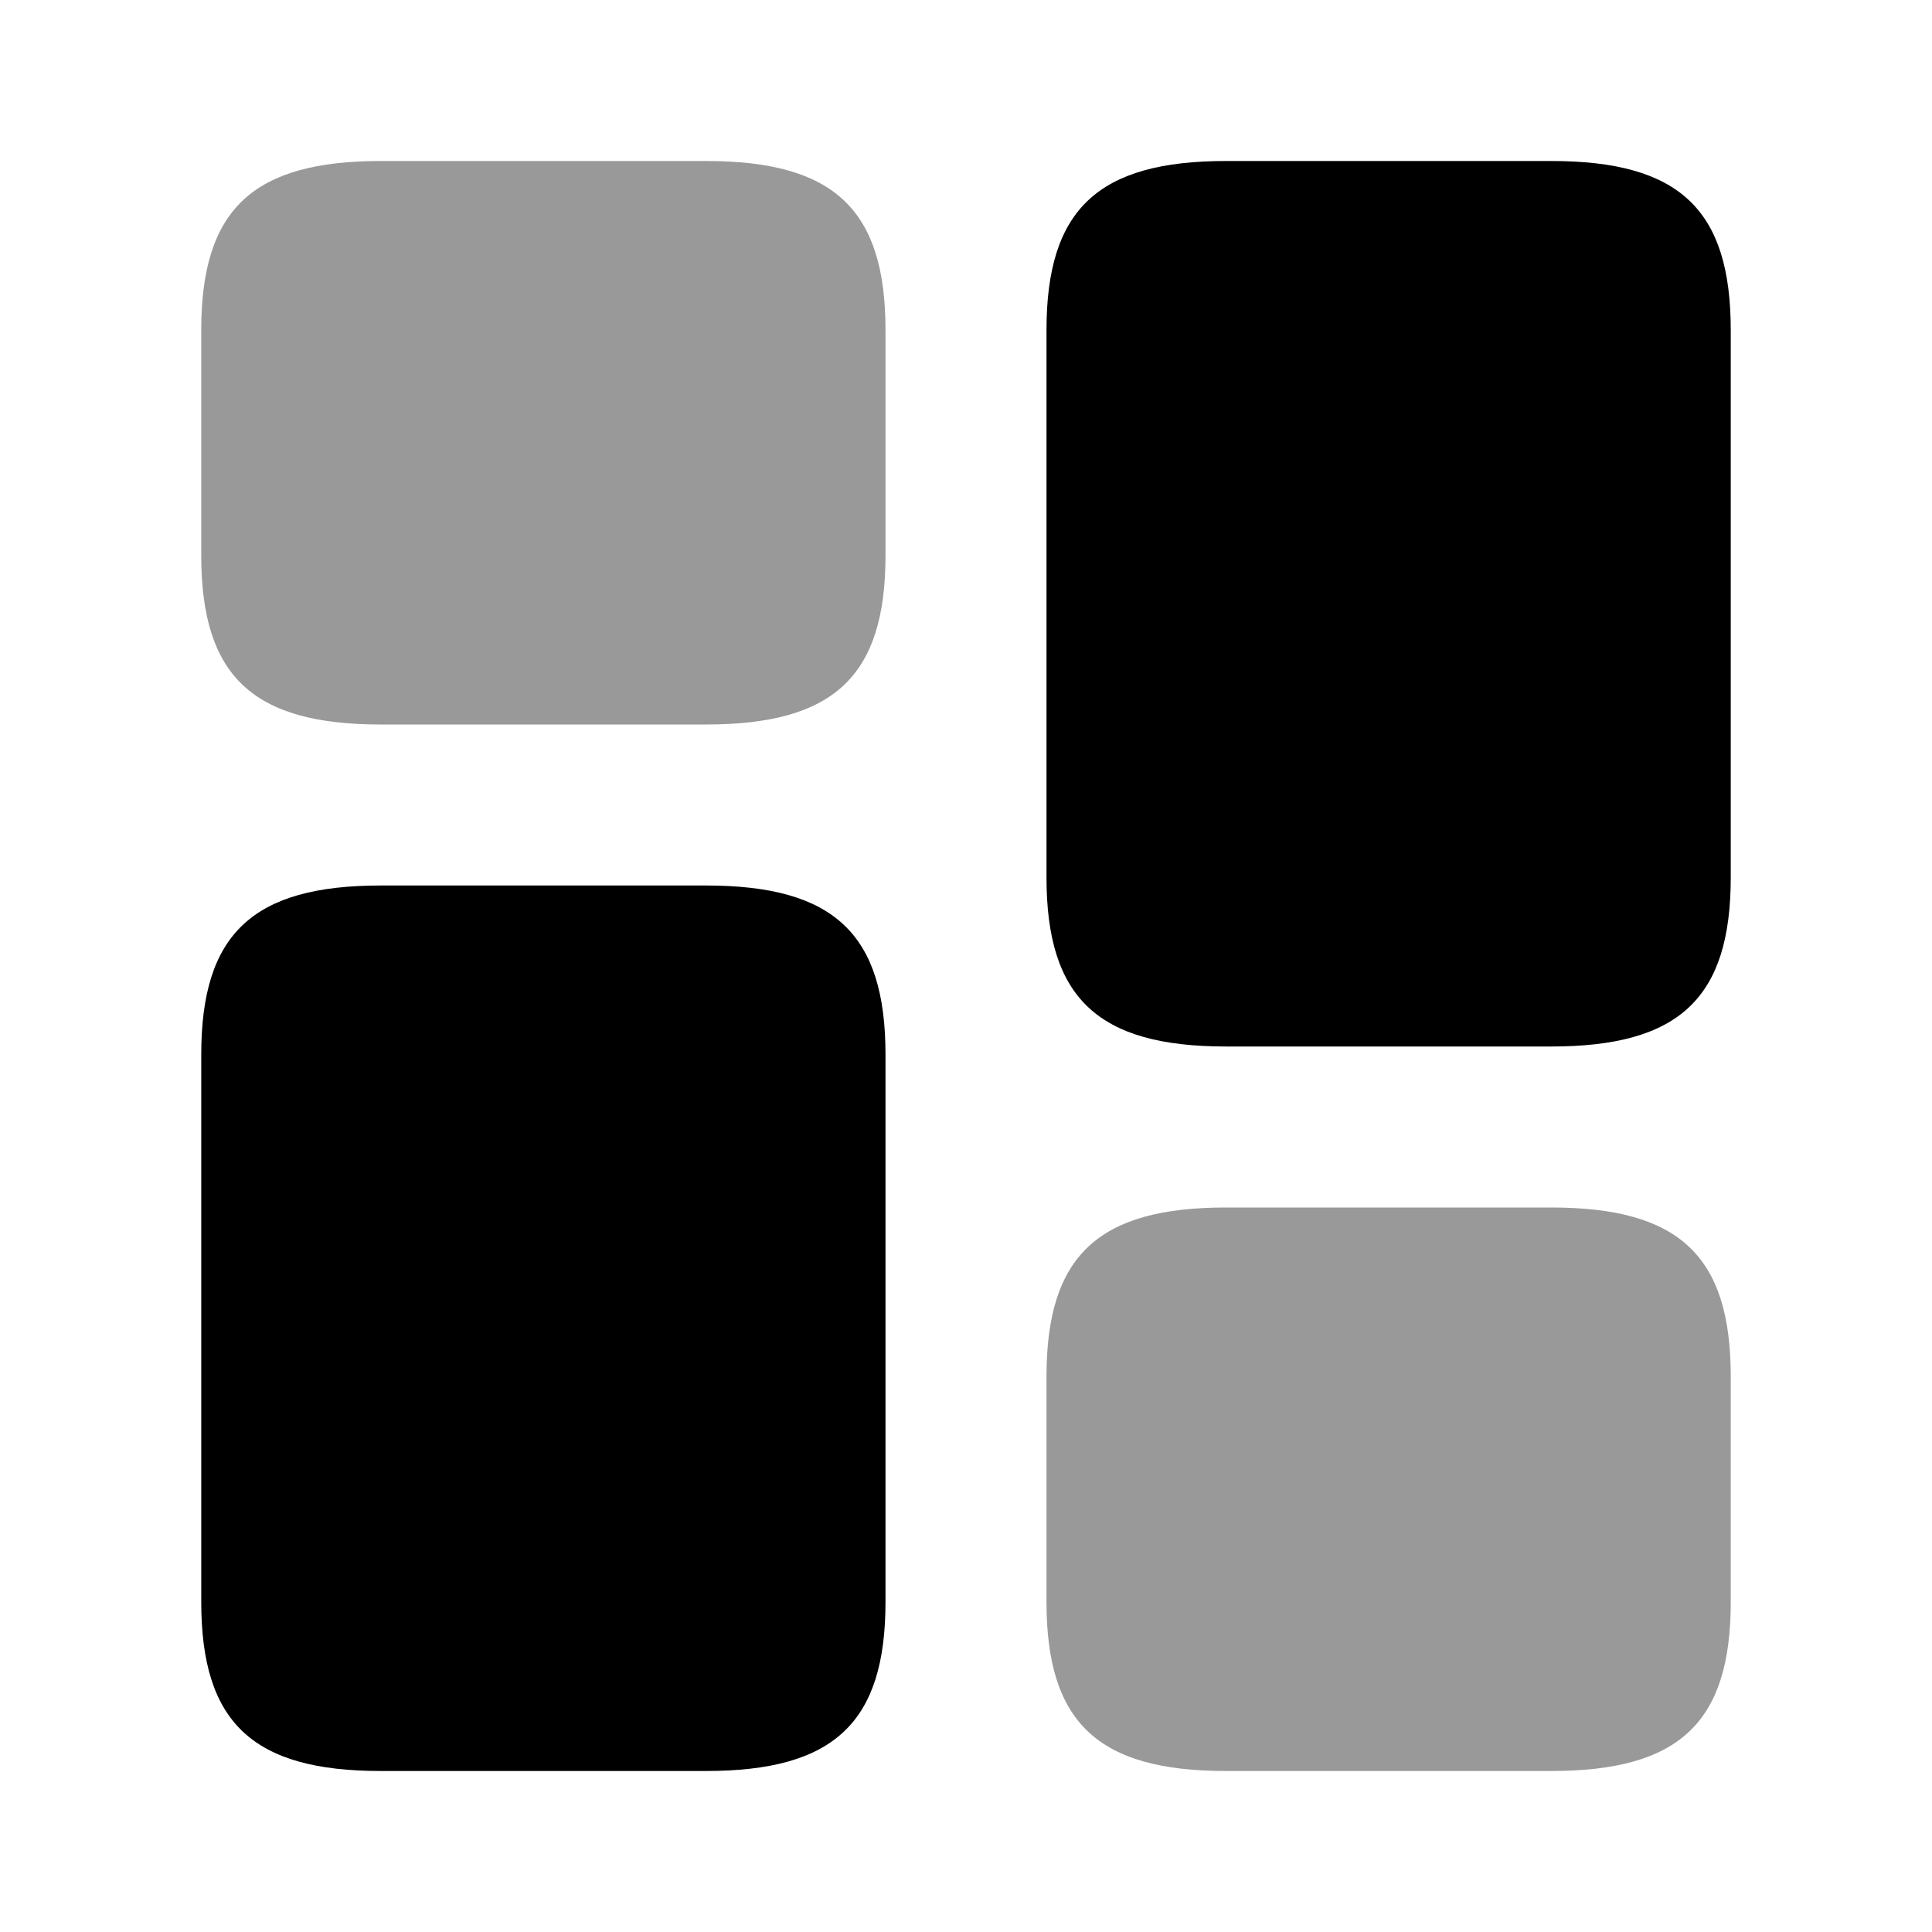 <?xml version="1.0" encoding="UTF-8"?>
<svg width="24" height="24" viewBox="0 0 24 24" xmlns="http://www.w3.org/2000/svg">
 <path d="m21.5 10.9v-6.8c0-1.5-0.64-2.1-2.23-2.1h-4.04c-1.59 0-2.23 0.6-2.23 2.1v6.8c0 1.5 0.64 2.1 2.23 2.1h4.04c1.59 0 2.23-0.6 2.23-2.1z"/>
 <path d="m11 13.1v6.8c0 1.5-0.64 2.1-2.23 2.1h-4.04c-1.59 0-2.23-0.6-2.23-2.1v-6.8c0-1.5 0.64-2.1 2.23-2.1h4.04c1.59 0 2.23 0.6 2.23 2.1z"/>
 <path d="m21.5 19.9v-2.8c0-1.5-0.64-2.1-2.23-2.1h-4.04c-1.59 0-2.23 0.6-2.23 2.1v2.8c0 1.5 0.64 2.1 2.23 2.1h4.04c1.59 0 2.23-0.6 2.23-2.1z" opacity=".4"/>
 <path d="M11 6.9V4.1C11 2.6 10.36 2 8.77 2H4.73C3.14 2 2.5 2.6 2.5 4.1V6.9C2.5 8.4 3.14 9 4.73 9H8.77C10.36 9 11 8.4 11 6.9Z" opacity=".4"/>
</svg>
